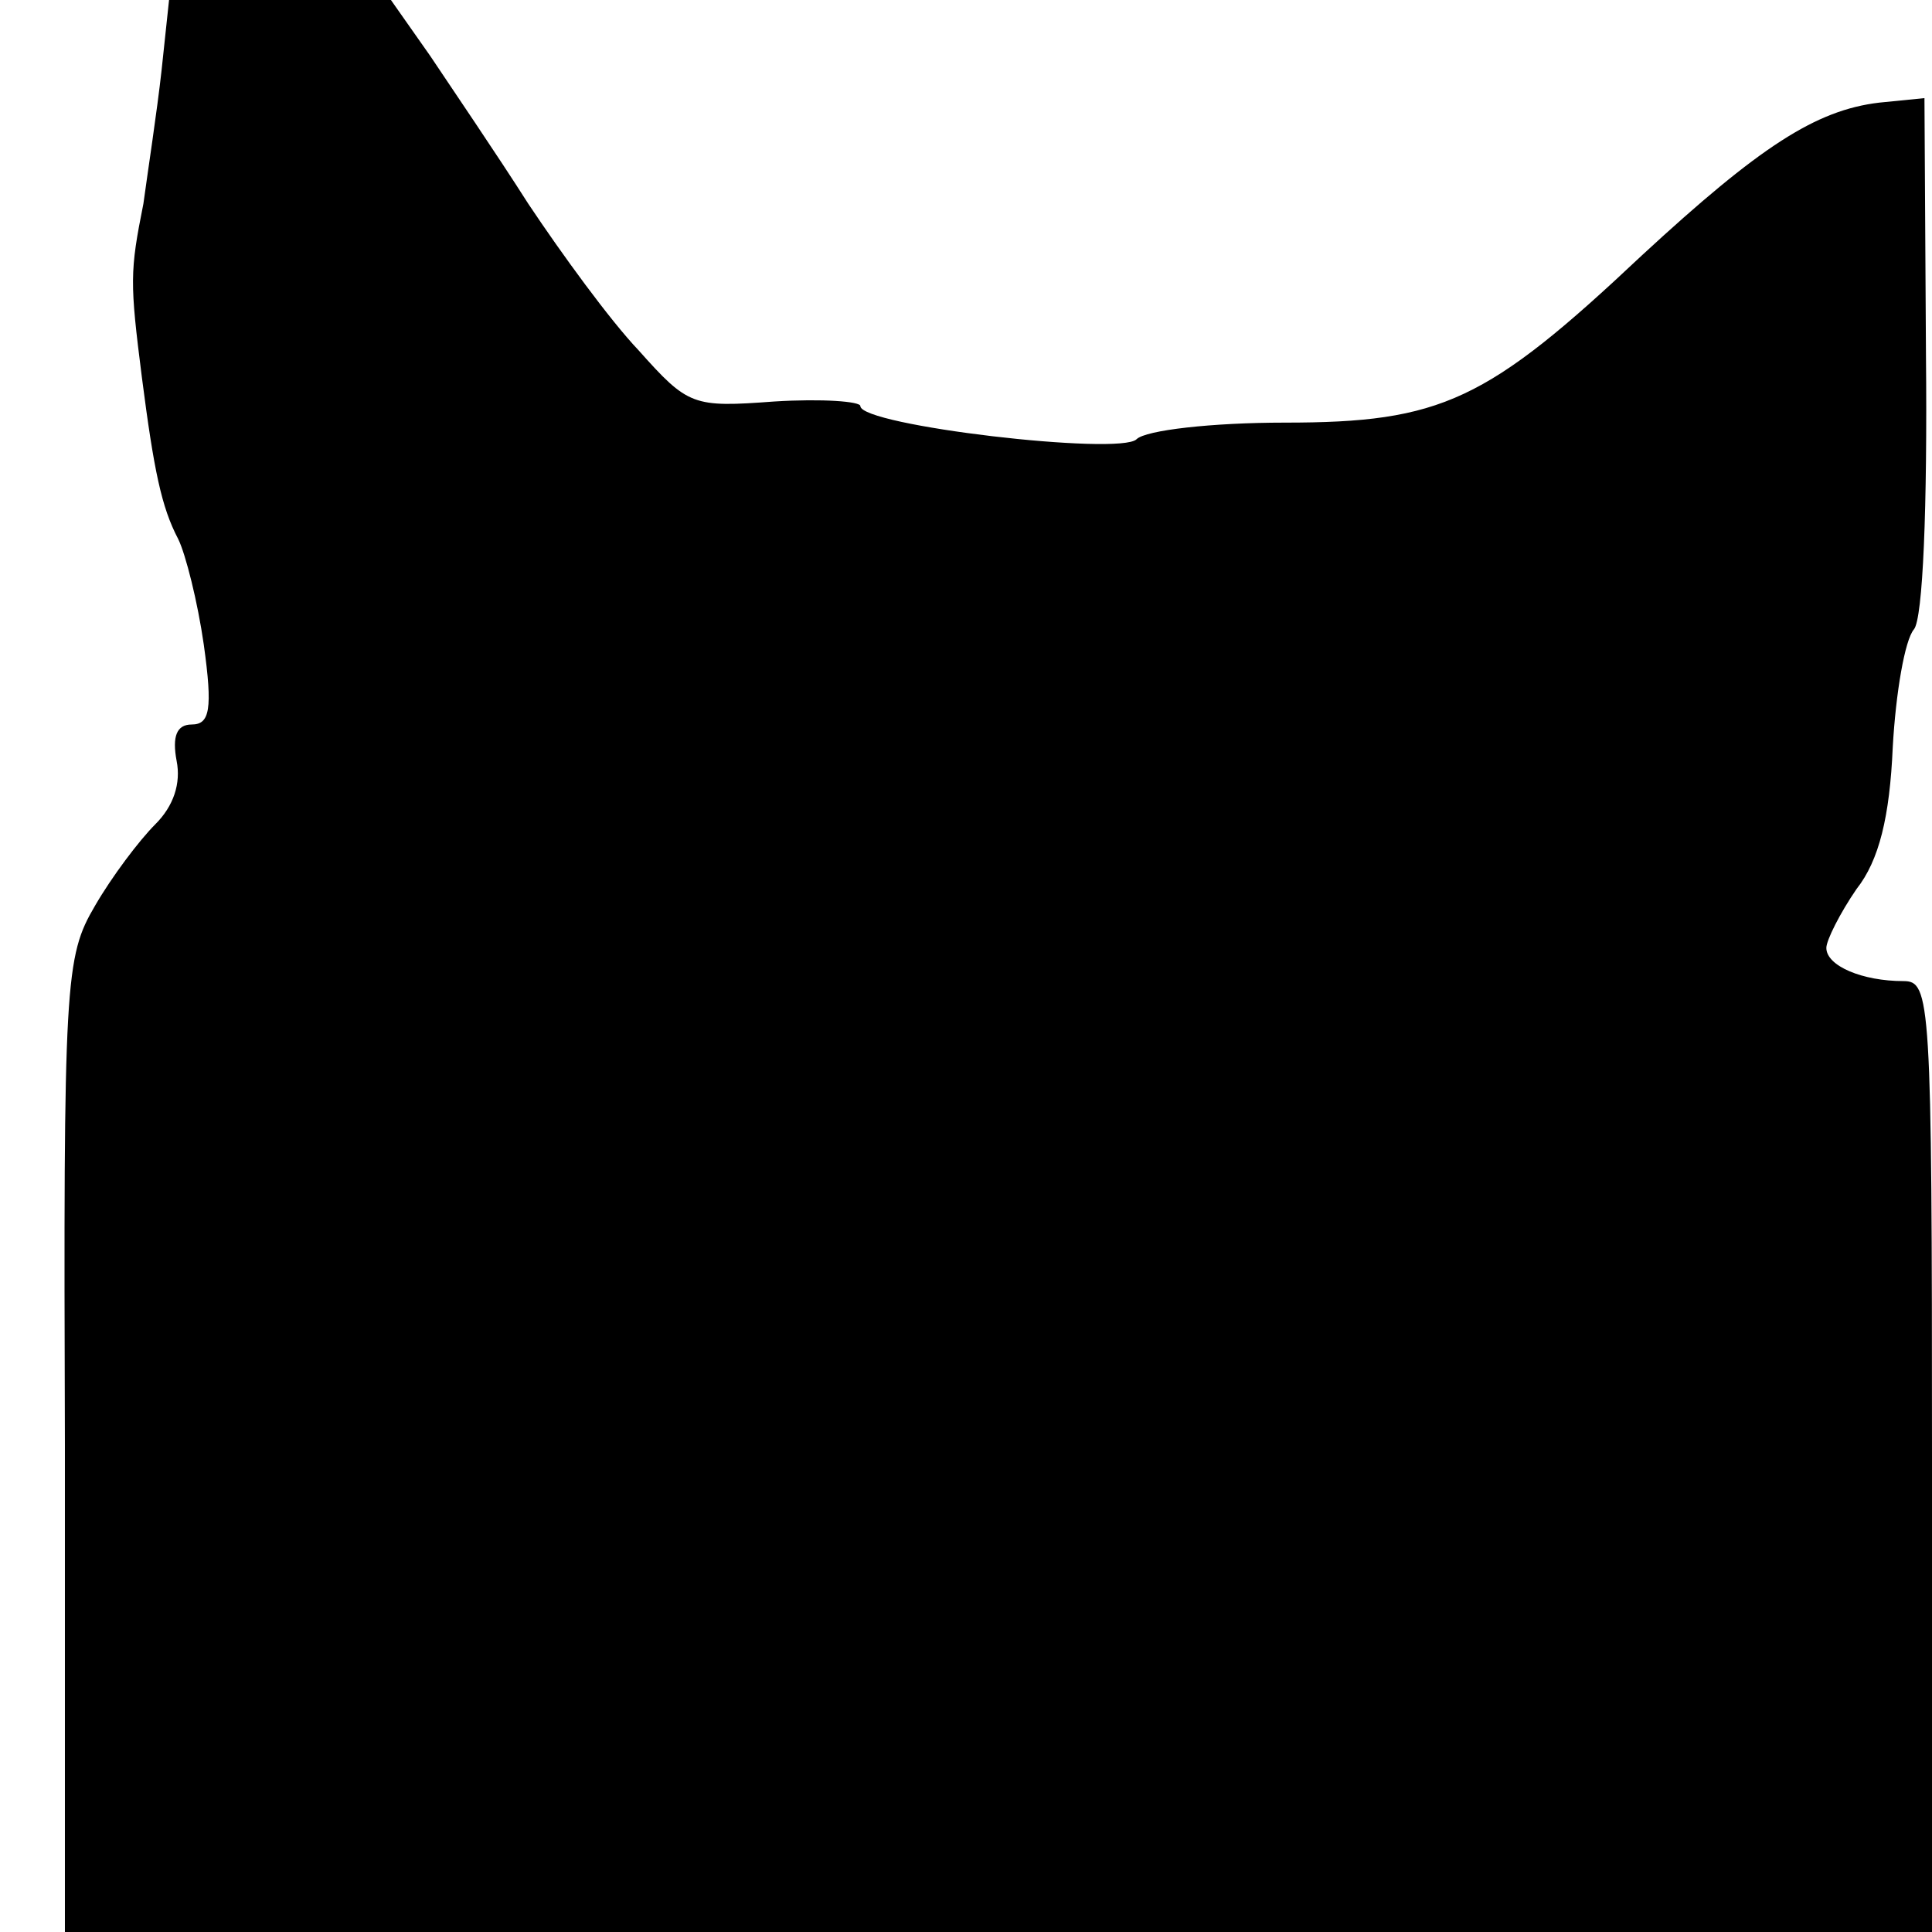 <?xml version="1.0" standalone="no"?>
<!DOCTYPE svg PUBLIC "-//W3C//DTD SVG 20010904//EN"
 "http://www.w3.org/TR/2001/REC-SVG-20010904/DTD/svg10.dtd">
<svg version="1.0" xmlns="http://www.w3.org/2000/svg"
 width="128pt" height="128pt" viewBox="0 0 128 128"
 preserveAspectRatio="xMidYMid meet">
<g transform="translate(0,128) scale(0.1,-0.1)"
fill="#000000" stroke="none">
<path d="M107 1233 c-3 -27 -9 -66 -12 -88 -9 -45 -9 -52 -1 -115 8 -62 13
-86 24 -107 5 -10 13 -42 17 -70 6 -43 4 -53 -8 -53 -10 0 -13 -8 -10 -24 3
-15 -2 -30 -14 -42 -11 -11 -29 -35 -40 -54 -20 -34 -21 -49 -20 -357 l0 -323
619 0 618 0 0 315 c0 304 -1 315 -19 315 -27 0 -51 10 -51 22 0 5 9 23 20 39
15 19 22 48 24 94 2 36 8 71 14 78 6 7 9 81 8 182 l-1 170 -30 -3 c-42 -5 -79
-29 -157 -101 -103 -97 -133 -111 -237 -111 -48 0 -92 -5 -98 -11 -11 -11
-183 9 -183 22 0 3 -25 5 -57 3 -54 -4 -57 -3 -90 34 -19 20 -51 64 -73 97
-21 33 -51 77 -65 98 l-26 37 -74 0 -73 0 -5 -47z"/>
</g>
</svg>
